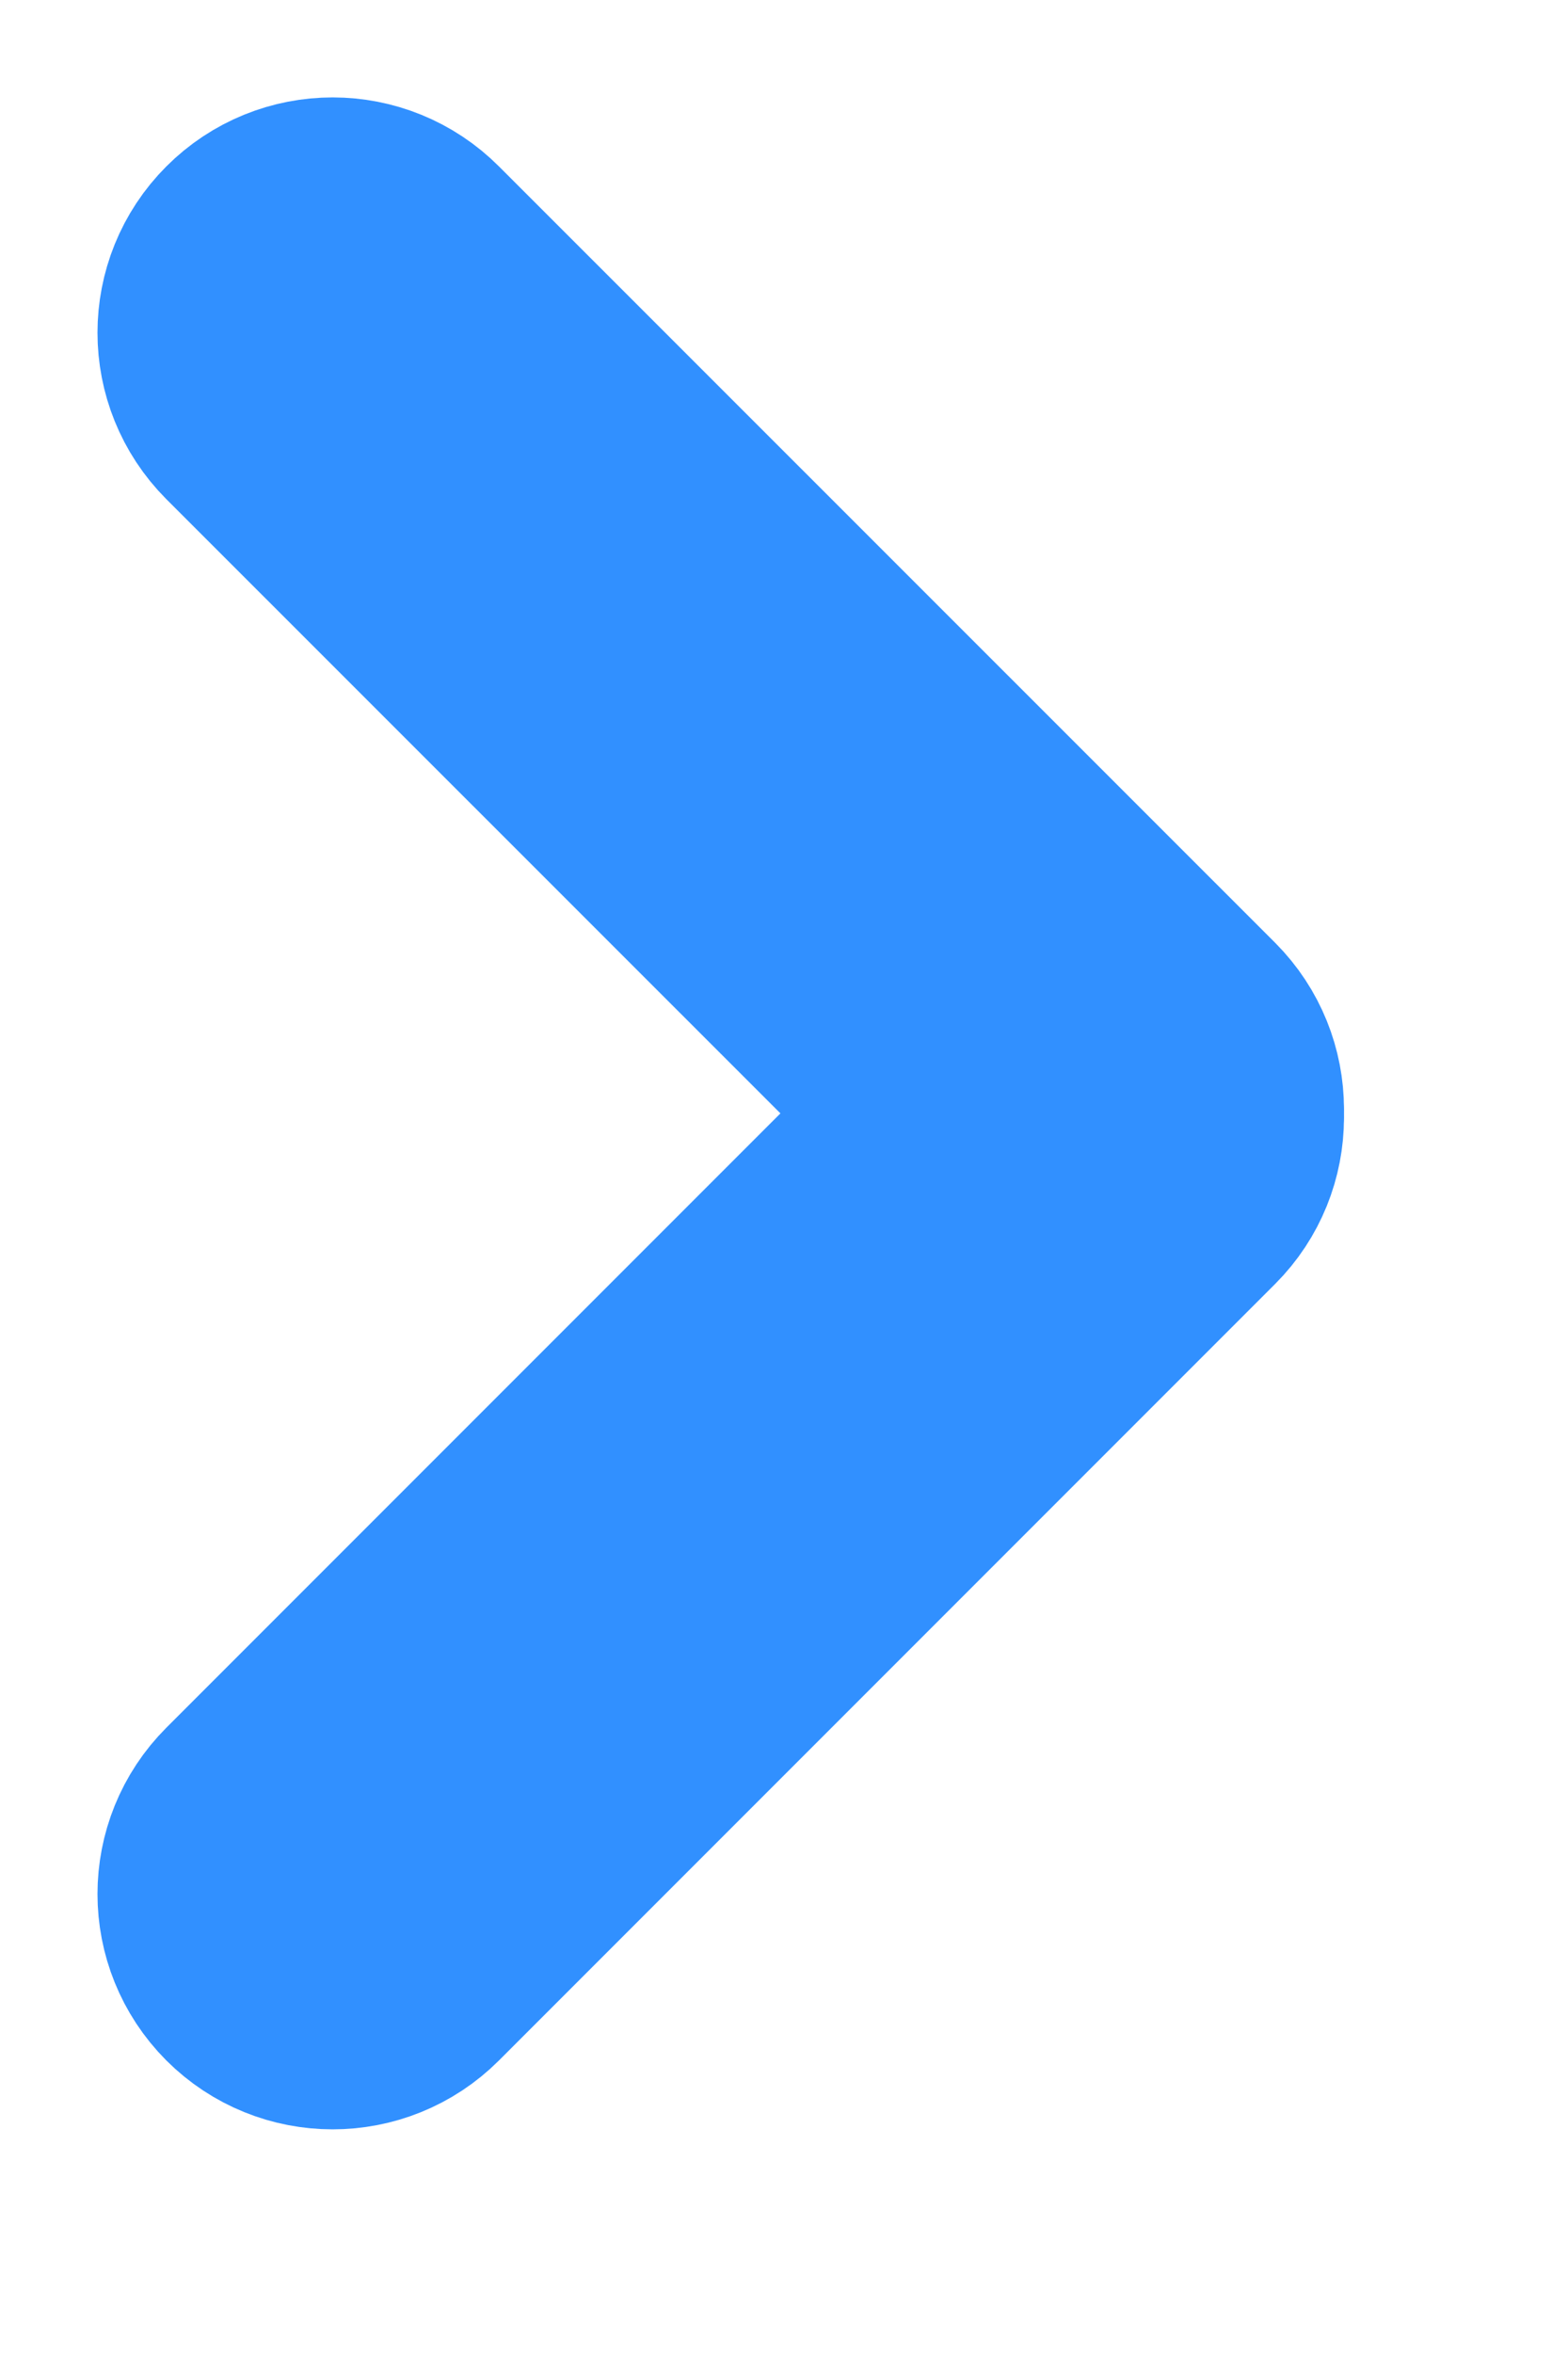<svg width="10" height="15" viewBox="0 0 10 15" fill="none" xmlns="http://www.w3.org/2000/svg">
<path d="M1.768 11.721C1.573 11.916 1.573 12.232 1.768 12.428C1.963 12.623 2.28 12.623 2.475 12.428L7.425 7.478C7.62 7.283 7.62 6.966 7.425 6.771C7.229 6.576 6.913 6.576 6.718 6.771L1.768 11.721Z" stroke="#3190FF" stroke-width="2"/>
<path d="M1.768 2.475C1.573 2.279 1.573 1.963 1.768 1.768C1.963 1.572 2.28 1.572 2.475 1.768L7.425 6.717C7.62 6.913 7.62 7.229 7.425 7.424C7.229 7.62 6.913 7.62 6.718 7.424L1.768 2.475Z" stroke="#3190FF" stroke-width="2"/>
</svg>
